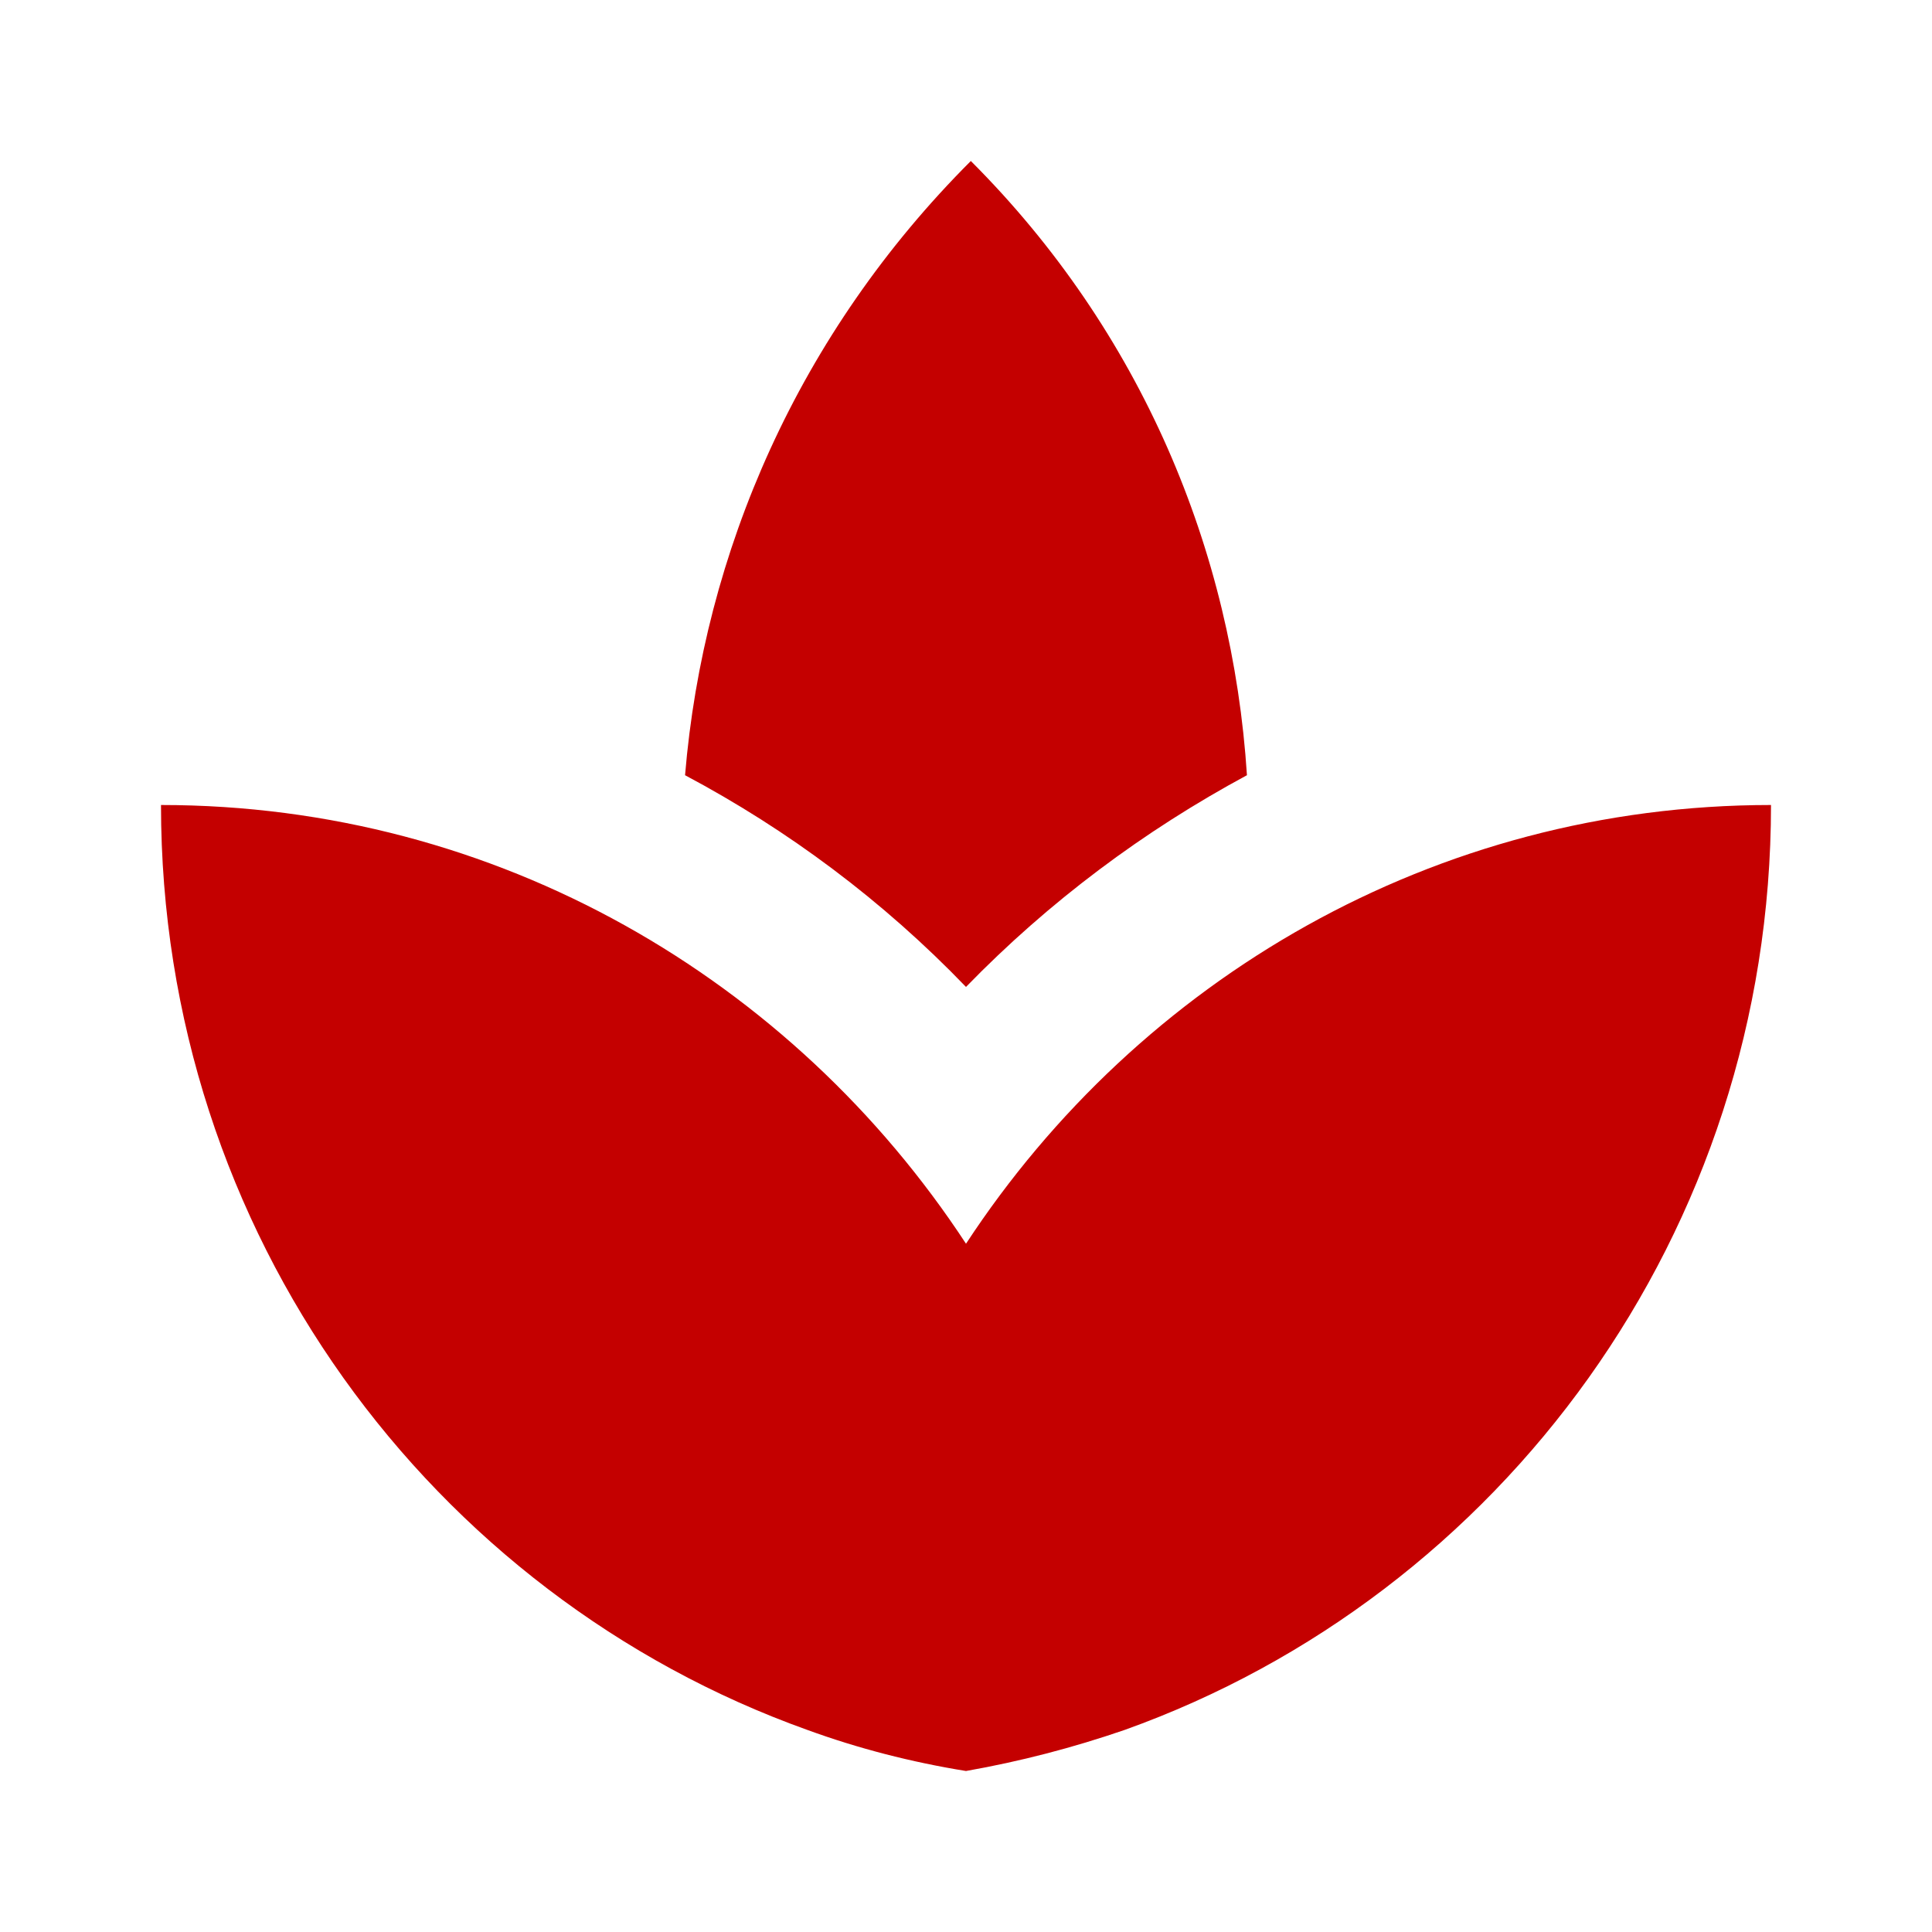 <svg width="24" height="24" viewBox="0 0 24 24" fill="none" xmlns="http://www.w3.org/2000/svg">
<path d="M8.55 12C7.48 11.29 6.3 10.73 5.02 10.39C6.3 10.73 7.48 11.29 8.55 12ZM18.98 10.39C17.689 10.73 16.489 11.3 15.409 12.03C16.489 11.3 17.689 10.73 18.98 10.39Z" fill="black"/>
<path d="M15.49 9.63C15.31 6.84 14.18 4.12 12.06 2C9.92 4.14 8.74 6.86 8.51 9.63C9.79 10.31 10.97 11.19 12 12.26C13.03 11.2 14.21 10.32 15.49 9.63V9.63ZM8.99 12.28C8.85 12.18 8.69 12.09 8.54 11.99C8.69 12.1 8.85 12.18 8.99 12.28ZM15.41 12.03C15.28 12.12 15.14 12.19 15.01 12.29C15.14 12.19 15.28 12.12 15.41 12.03ZM12 15.45C9.85 12.17 6.18 10 2 10C2 15.32 5.36 19.82 10.03 21.49C10.66 21.72 11.32 21.89 12 22C12.68 21.88 13.33 21.71 13.97 21.49C18.64 19.82 22 15.32 22 10C17.82 10 14.15 12.17 12 15.45Z" fill="#C40000"/>
</svg>
